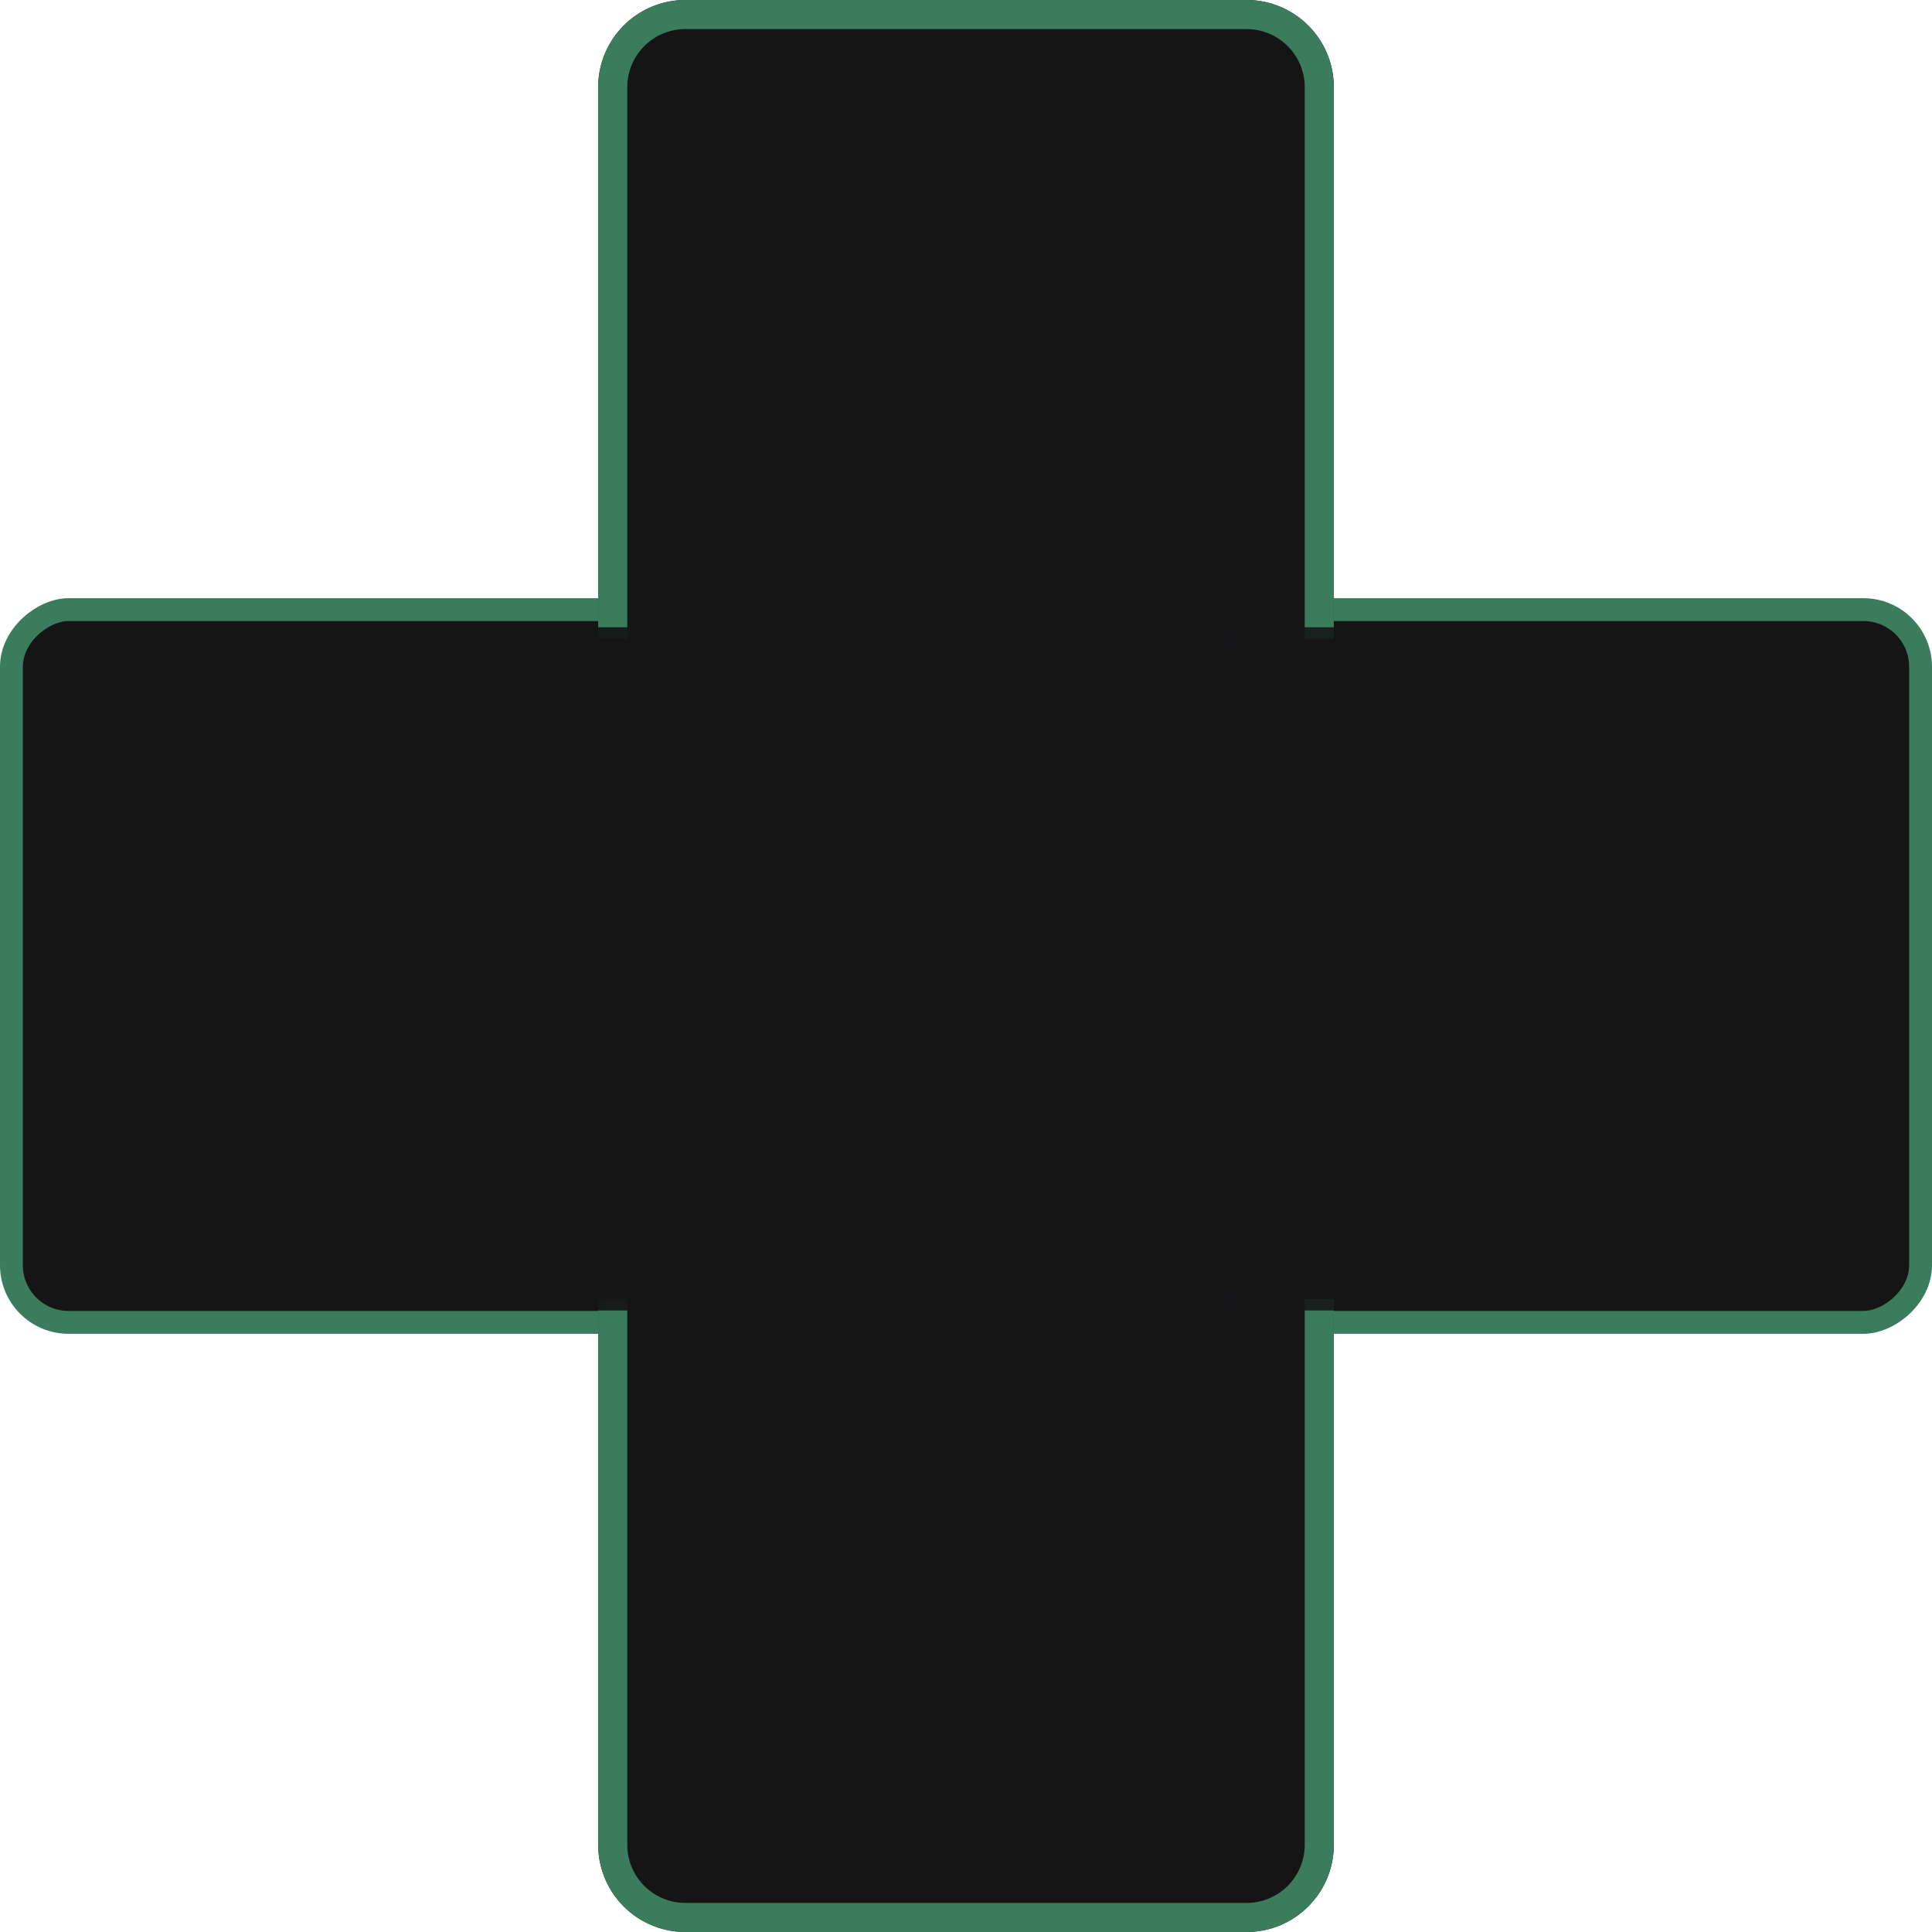 <svg xmlns="http://www.w3.org/2000/svg" width="169" height="169" fill="none"><rect width="62.347" height="167" x="1" y="115.674" fill="#151516" stroke="#3B7C5D" stroke-width="2" rx="5" transform="rotate(-90 1 115.674)"/><path fill="#151516" d="M52.327 7.63A7.63 7.63 0 0 1 59.957 0h49.087a7.63 7.63 0 0 1 7.63 7.63V161.37a7.63 7.63 0 0 1-7.63 7.629H59.956a7.63 7.63 0 0 1-7.63-7.629V7.629Z"/><path fill="#3B7C5D" fill-rule="evenodd" d="M109.044 2.543H59.956A5.086 5.086 0 0 0 54.87 7.63v153.742a5.086 5.086 0 0 0 5.086 5.086h49.088a5.087 5.087 0 0 0 5.087-5.086V7.629a5.087 5.087 0 0 0-5.087-5.086ZM59.956 0a7.63 7.63 0 0 0-7.63 7.63V161.37a7.63 7.63 0 0 0 7.63 7.629h49.088a7.63 7.63 0 0 0 7.63-7.629V7.629A7.63 7.63 0 0 0 109.044 0H59.956Z" clip-rule="evenodd"/><rect width="57.764" height="158.217" x="3.543" y="113.633" fill="#151516" stroke="url(#a)" stroke-width="2" rx="5" transform="rotate(-90 3.543 113.633)"/><defs><linearGradient id="a" x1="30.207" x2="30.189" y1="114.633" y2="274.85" gradientUnits="userSpaceOnUse"><stop stop-color="#151516"/><stop offset=".969" stop-color="#151516" stop-opacity=".83"/></linearGradient></defs></svg>